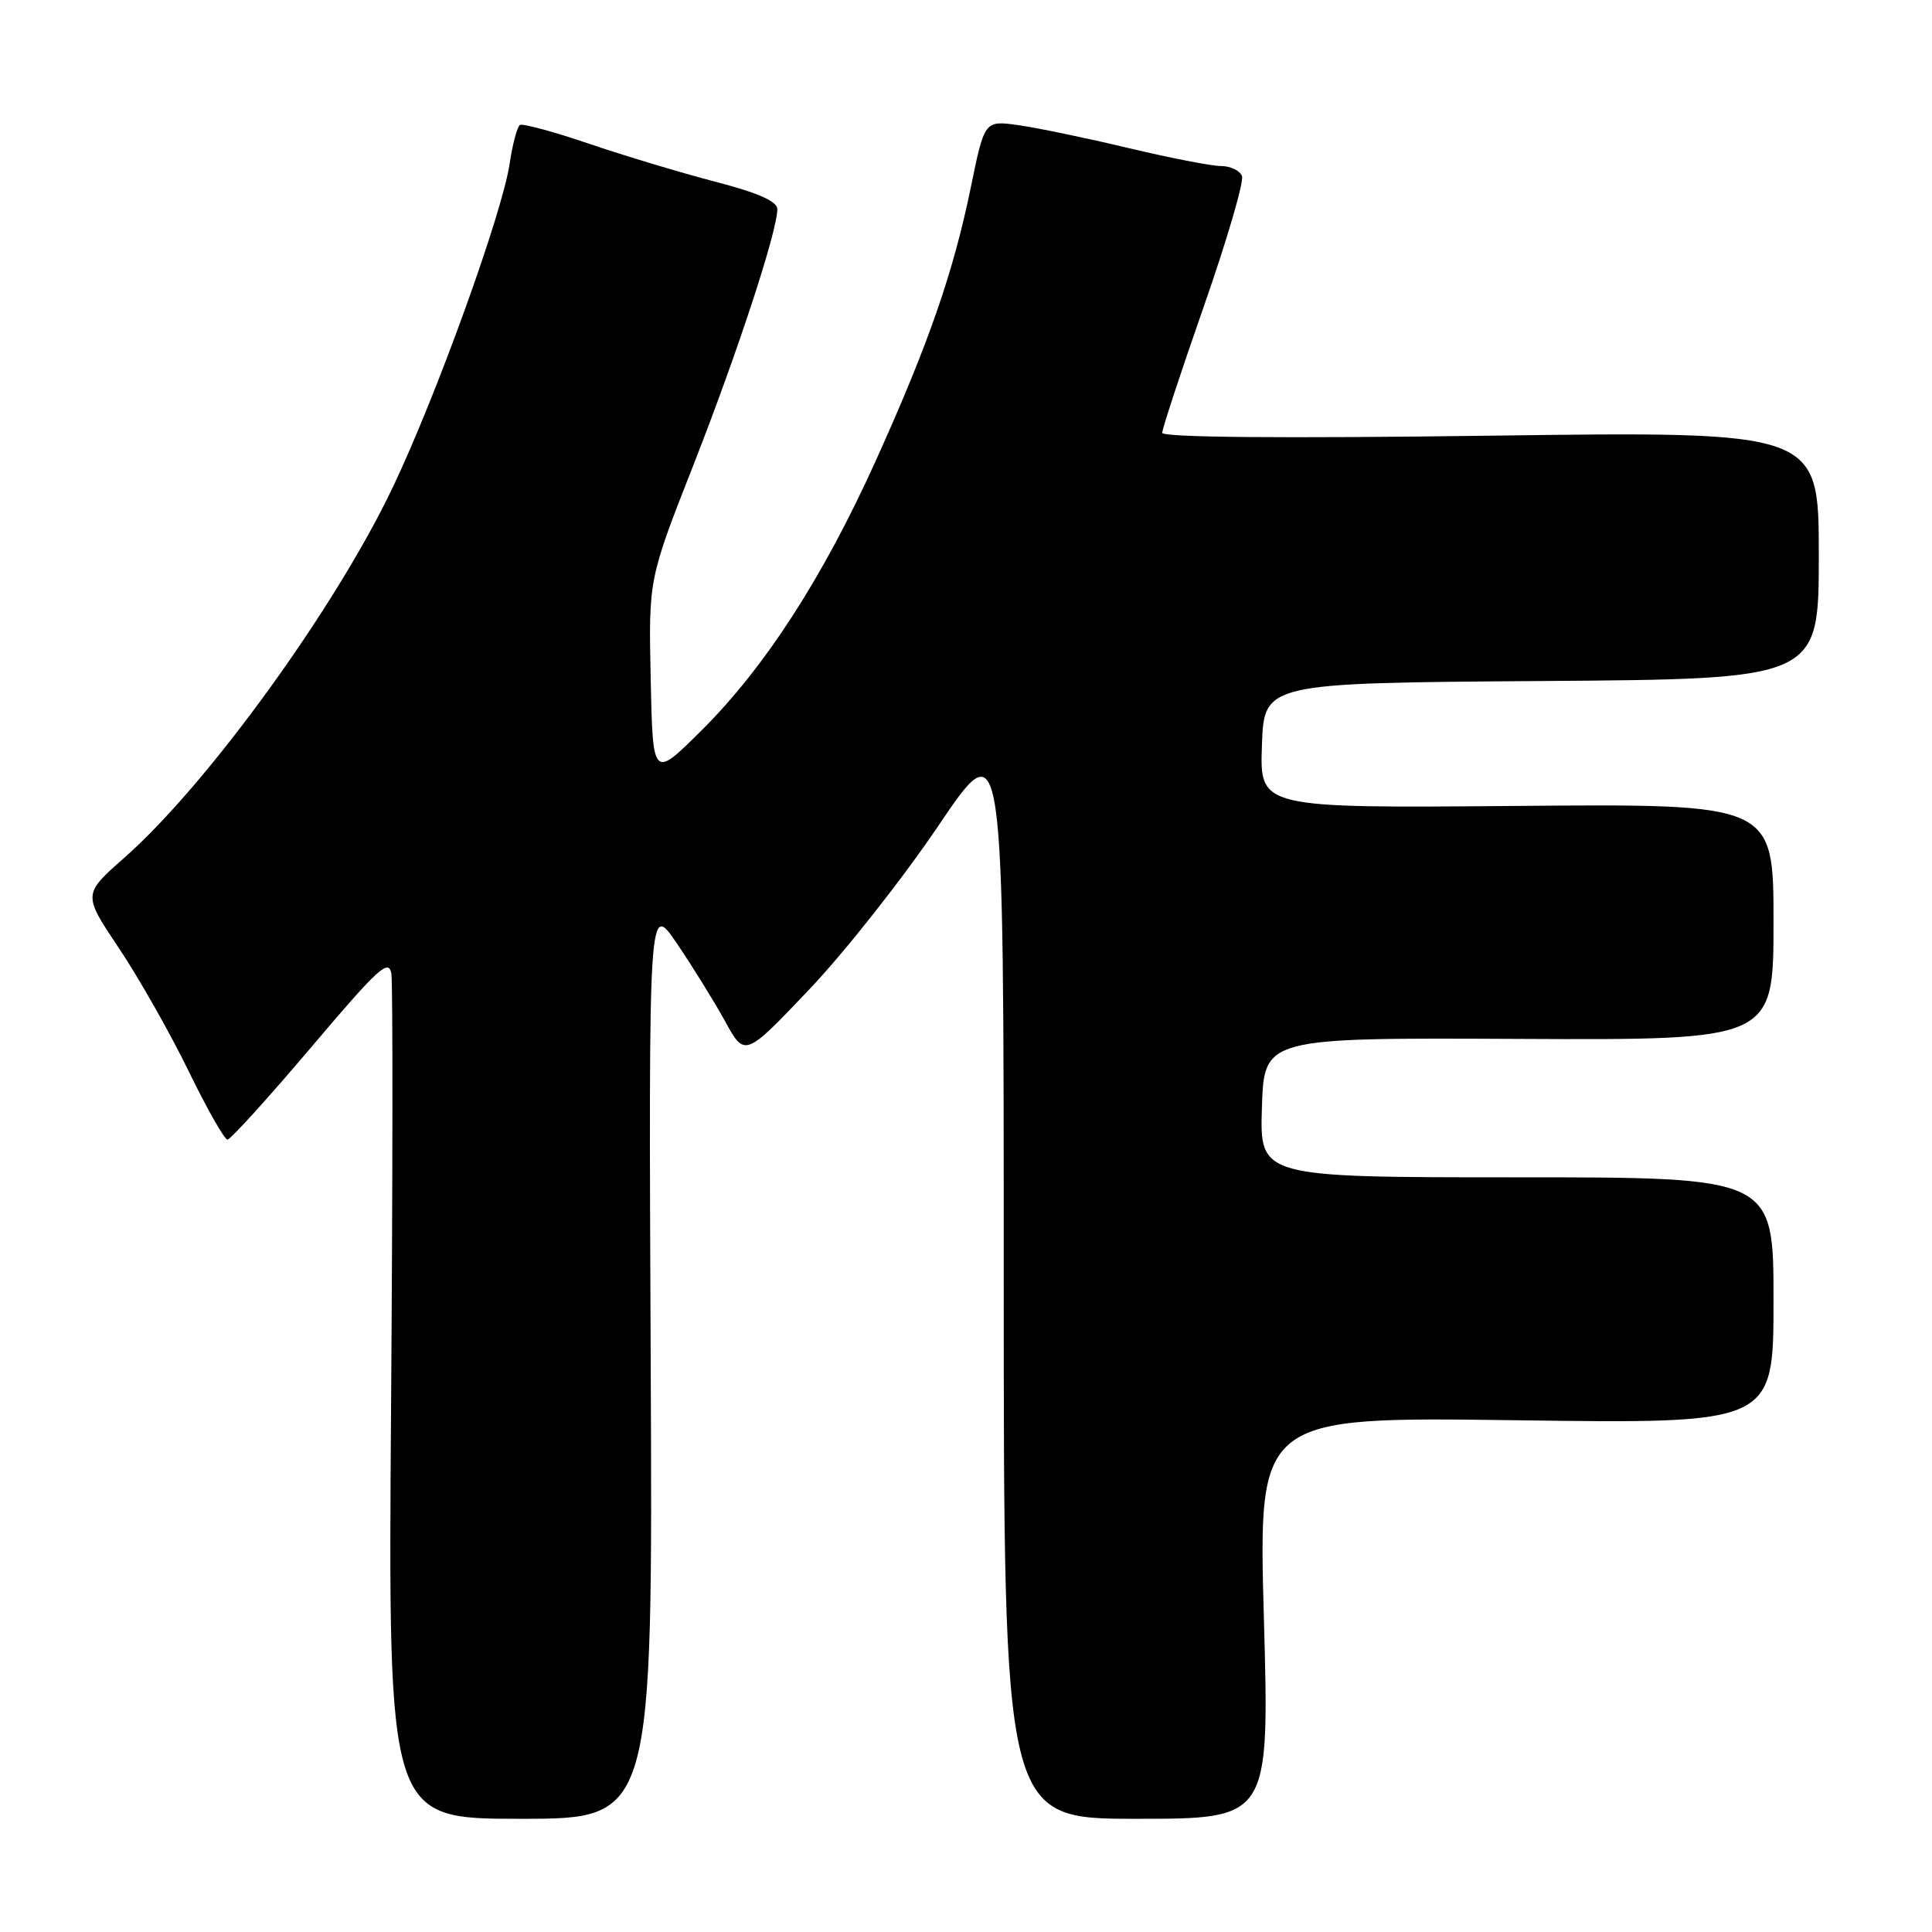 <?xml version="1.0" encoding="UTF-8" standalone="no"?>
<!DOCTYPE svg PUBLIC "-//W3C//DTD SVG 1.1//EN" "http://www.w3.org/Graphics/SVG/1.1/DTD/svg11.dtd" >
<svg xmlns="http://www.w3.org/2000/svg" xmlns:xlink="http://www.w3.org/1999/xlink" version="1.1" viewBox="0 0 256 256">
 <g >
 <path fill="currentColor"
d=" M 86.22 180.25 C 85.95 119.50 85.95 119.50 89.68 125.00 C 91.74 128.03 94.61 132.66 96.06 135.29 C 98.69 140.09 98.69 140.09 107.20 131.14 C 111.88 126.22 119.60 116.44 124.36 109.39 C 133.00 96.59 133.00 96.59 133.00 168.80 C 133.00 241.00 133.00 241.00 150.60 241.00 C 168.21 241.00 168.21 241.00 167.47 214.36 C 166.73 187.73 166.73 187.73 200.87 188.19 C 235.00 188.66 235.00 188.66 235.00 172.33 C 235.00 156.00 235.00 156.00 200.96 156.00 C 166.92 156.00 166.92 156.00 167.21 146.75 C 167.50 137.50 167.50 137.50 201.25 137.66 C 235.00 137.82 235.00 137.82 235.00 122.16 C 235.00 106.50 235.00 106.50 200.96 106.79 C 166.92 107.08 166.92 107.08 167.21 98.79 C 167.50 90.50 167.50 90.50 204.25 90.24 C 241.00 89.98 241.00 89.98 241.00 73.56 C 241.00 57.15 241.00 57.15 197.50 57.73 C 169.78 58.10 154.00 57.96 154.00 57.35 C 154.00 56.82 156.49 49.24 159.54 40.52 C 162.59 31.79 164.85 24.06 164.57 23.33 C 164.29 22.60 163.04 22.00 161.78 22.00 C 160.53 22.00 155.00 20.92 149.50 19.61 C 144.00 18.30 137.47 16.94 134.98 16.59 C 130.46 15.95 130.46 15.95 128.66 24.72 C 126.33 36.10 123.04 45.57 116.03 61.08 C 109.04 76.55 101.31 88.50 92.90 96.84 C 86.50 103.19 86.50 103.19 86.22 89.96 C 85.94 76.74 85.94 76.74 91.88 61.62 C 97.72 46.73 103.00 30.64 103.00 27.71 C 103.00 26.68 100.45 25.55 94.75 24.07 C 90.21 22.89 82.69 20.62 78.03 19.04 C 73.37 17.45 69.26 16.34 68.89 16.56 C 68.53 16.79 67.91 19.12 67.52 21.74 C 66.54 28.29 57.84 52.39 52.08 64.50 C 44.47 80.52 27.52 103.92 16.48 113.65 C 10.98 118.50 10.98 118.50 15.74 125.61 C 18.36 129.52 22.51 136.83 24.96 141.86 C 27.41 146.89 29.74 151.00 30.14 151.00 C 30.54 151.00 35.51 145.52 41.19 138.82 C 50.18 128.20 51.55 126.95 51.86 129.07 C 52.06 130.41 52.04 156.14 51.82 186.25 C 51.42 241.00 51.42 241.00 68.96 241.00 C 86.50 241.00 86.50 241.00 86.22 180.25 Z "/>
</g>
</svg>